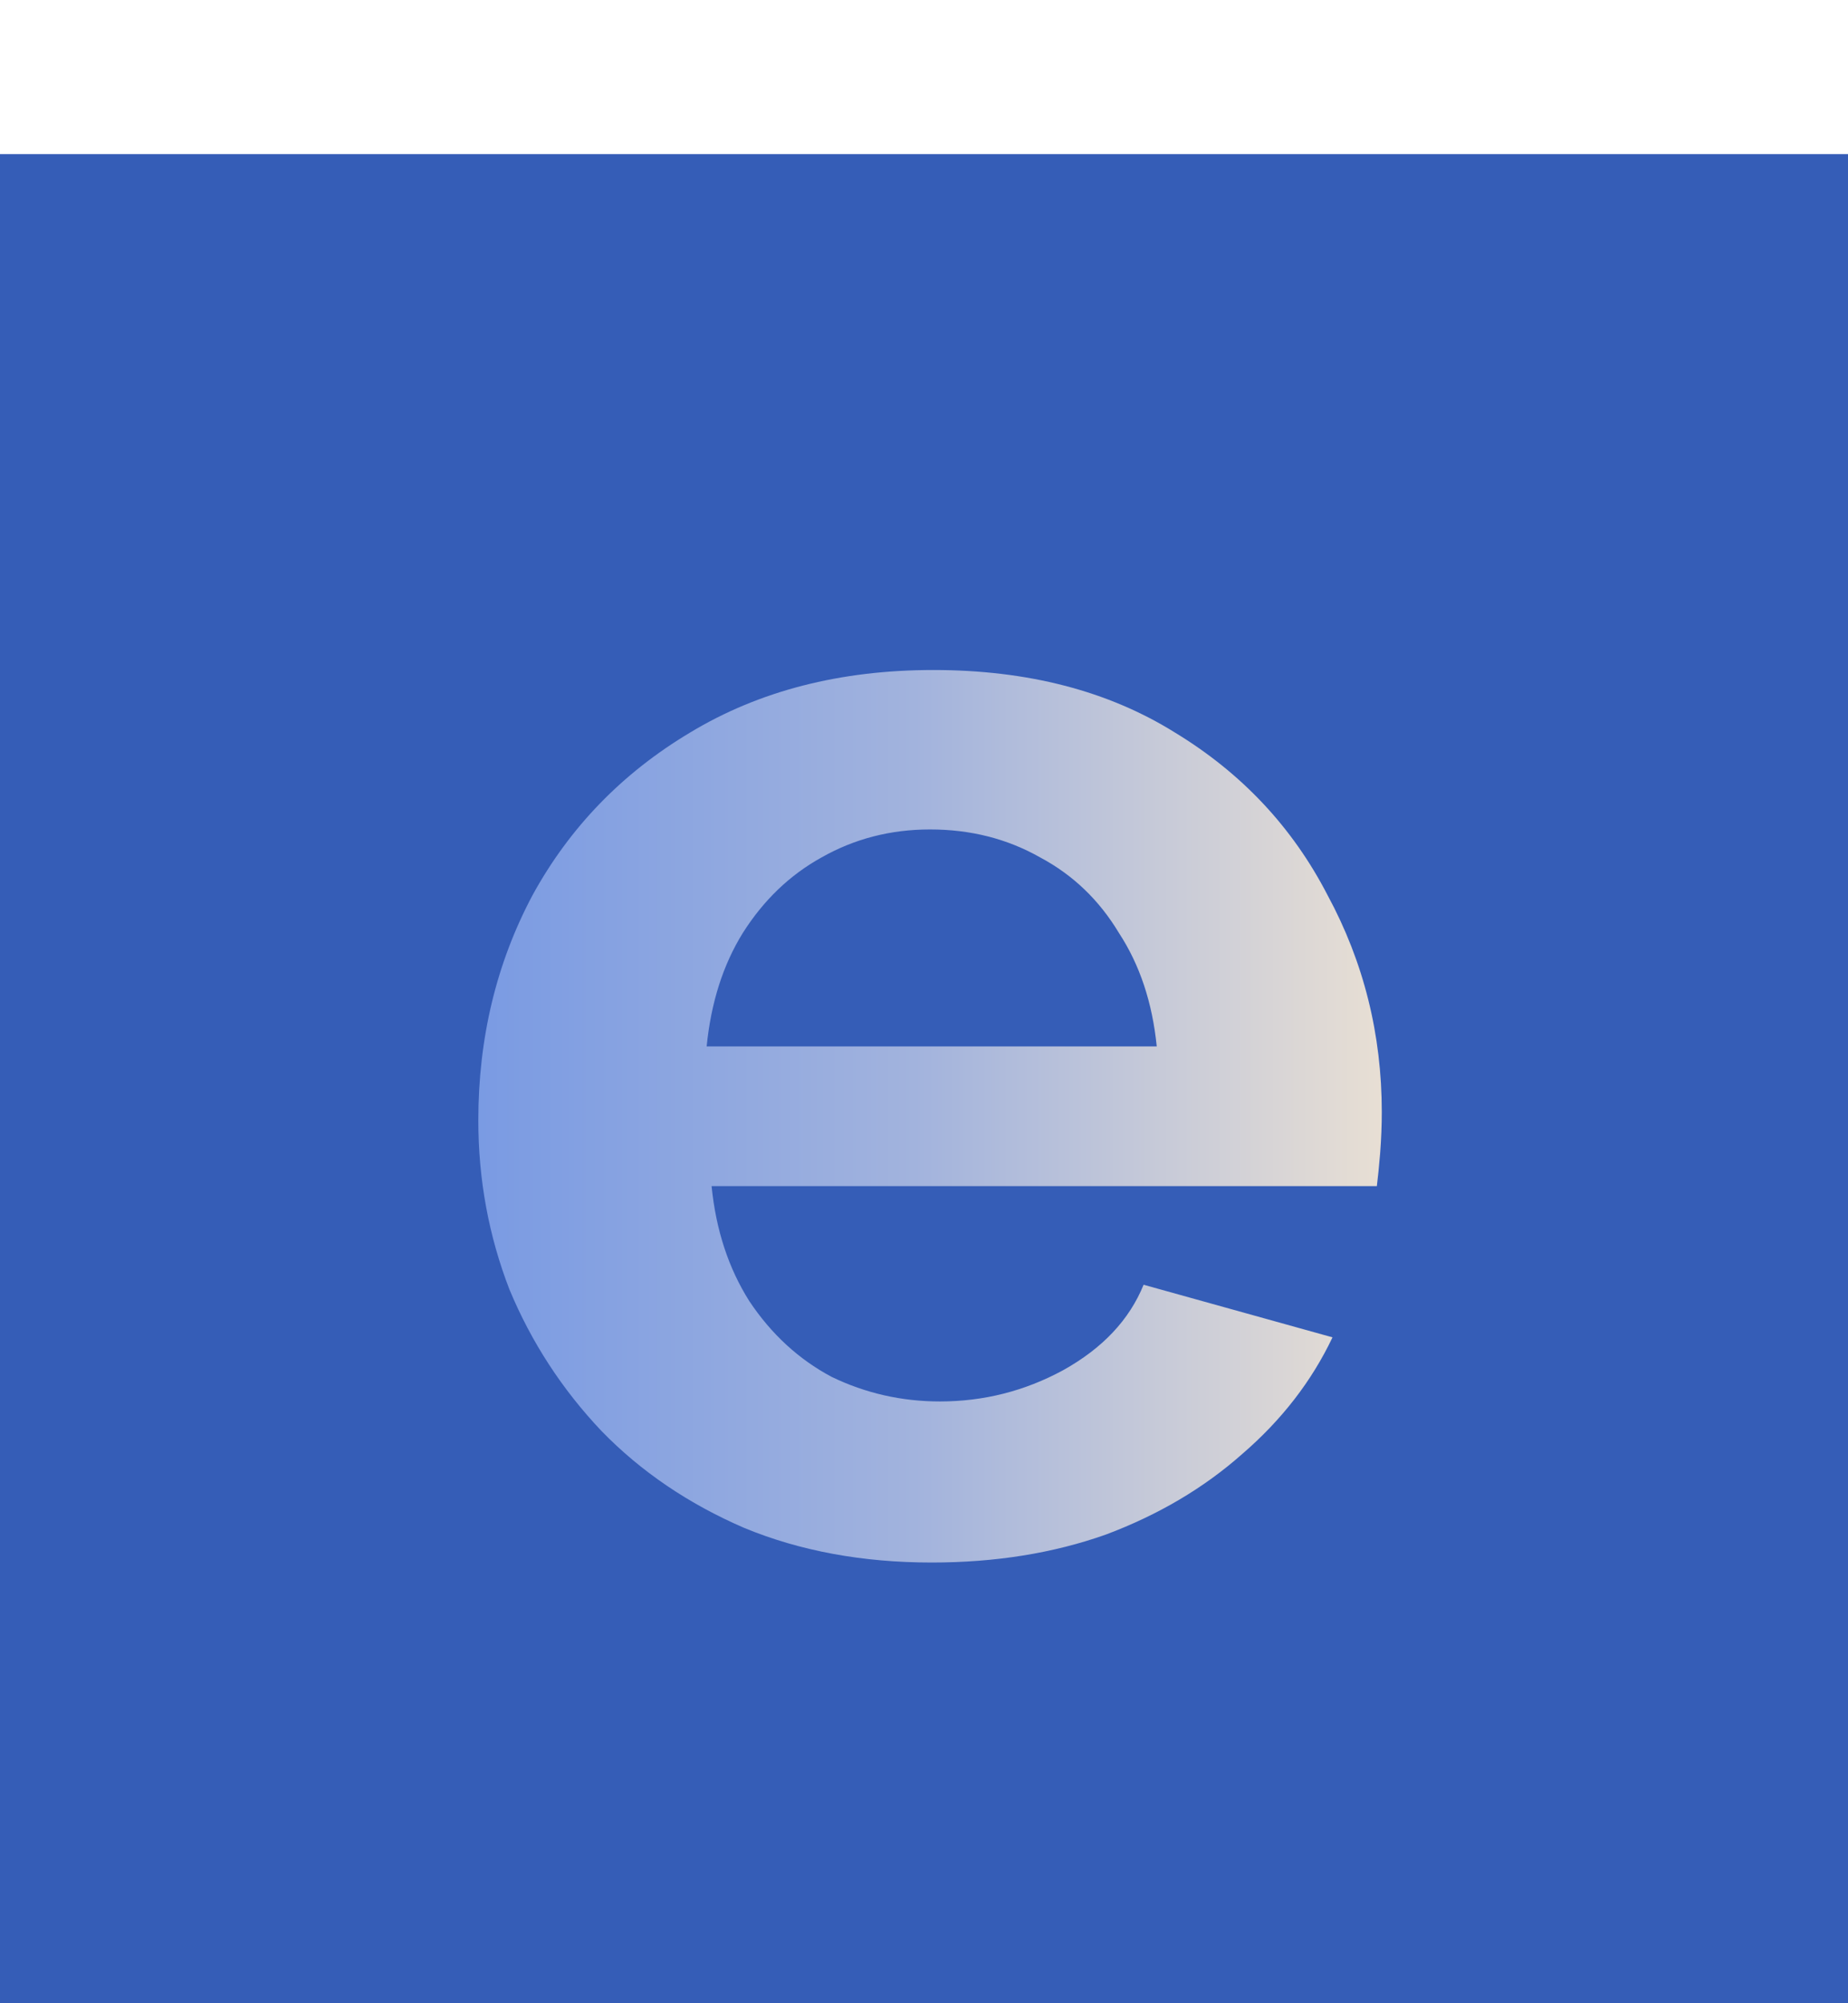<svg width="360" height="390" viewBox="0 0 360 390" fill="none" xmlns="http://www.w3.org/2000/svg">
<rect y="30" width="360" height="360" fill="#355DB7"/>
<path d="M181.499 304.2C168.059 304.2 155.899 301.96 145.019 297.48C134.139 292.787 124.859 286.493 117.179 278.6C109.499 270.493 103.525 261.32 99.259 251.08C95.205 240.627 93.179 229.64 93.179 218.12C93.179 202.12 96.699 187.507 103.739 174.28C110.992 161.053 121.232 150.493 134.459 142.6C147.899 134.493 163.685 130.44 181.819 130.44C200.165 130.44 215.845 134.493 228.859 142.6C241.872 150.493 251.792 161.053 258.619 174.28C265.659 187.293 269.179 201.373 269.179 216.52C269.179 219.08 269.072 221.747 268.859 224.52C268.645 227.08 268.432 229.213 268.219 230.92H138.619C139.472 239.453 141.925 246.92 145.979 253.32C150.245 259.72 155.579 264.627 161.979 268.04C168.592 271.24 175.632 272.84 183.099 272.84C191.632 272.84 199.632 270.813 207.099 266.76C214.779 262.493 220.005 256.947 222.779 250.12L259.579 260.36C255.525 268.893 249.659 276.467 241.979 283.08C234.512 289.693 225.659 294.92 215.419 298.76C205.179 302.387 193.872 304.2 181.499 304.2ZM137.659 203.72H225.339C224.485 195.187 222.032 187.827 217.979 181.64C214.139 175.24 209.019 170.333 202.619 166.92C196.219 163.293 189.072 161.48 181.179 161.48C173.499 161.48 166.459 163.293 160.059 166.92C153.872 170.333 148.752 175.24 144.699 181.64C140.859 187.827 138.512 195.187 137.659 203.72Z" fill="url(#paint0_linear_10_108)"/>
<defs>
<linearGradient id="paint0_linear_10_108" x1="80.48" y1="190.507" x2="276" y2="190.507" gradientUnits="userSpaceOnUse">
<stop offset="0.057" stop-color="#799AE3"/>
<stop offset="0.5" stop-color="#A2B3DD"/>
<stop offset="1" stop-color="#EDE2D3"/>
</linearGradient>
</defs>
</svg>
